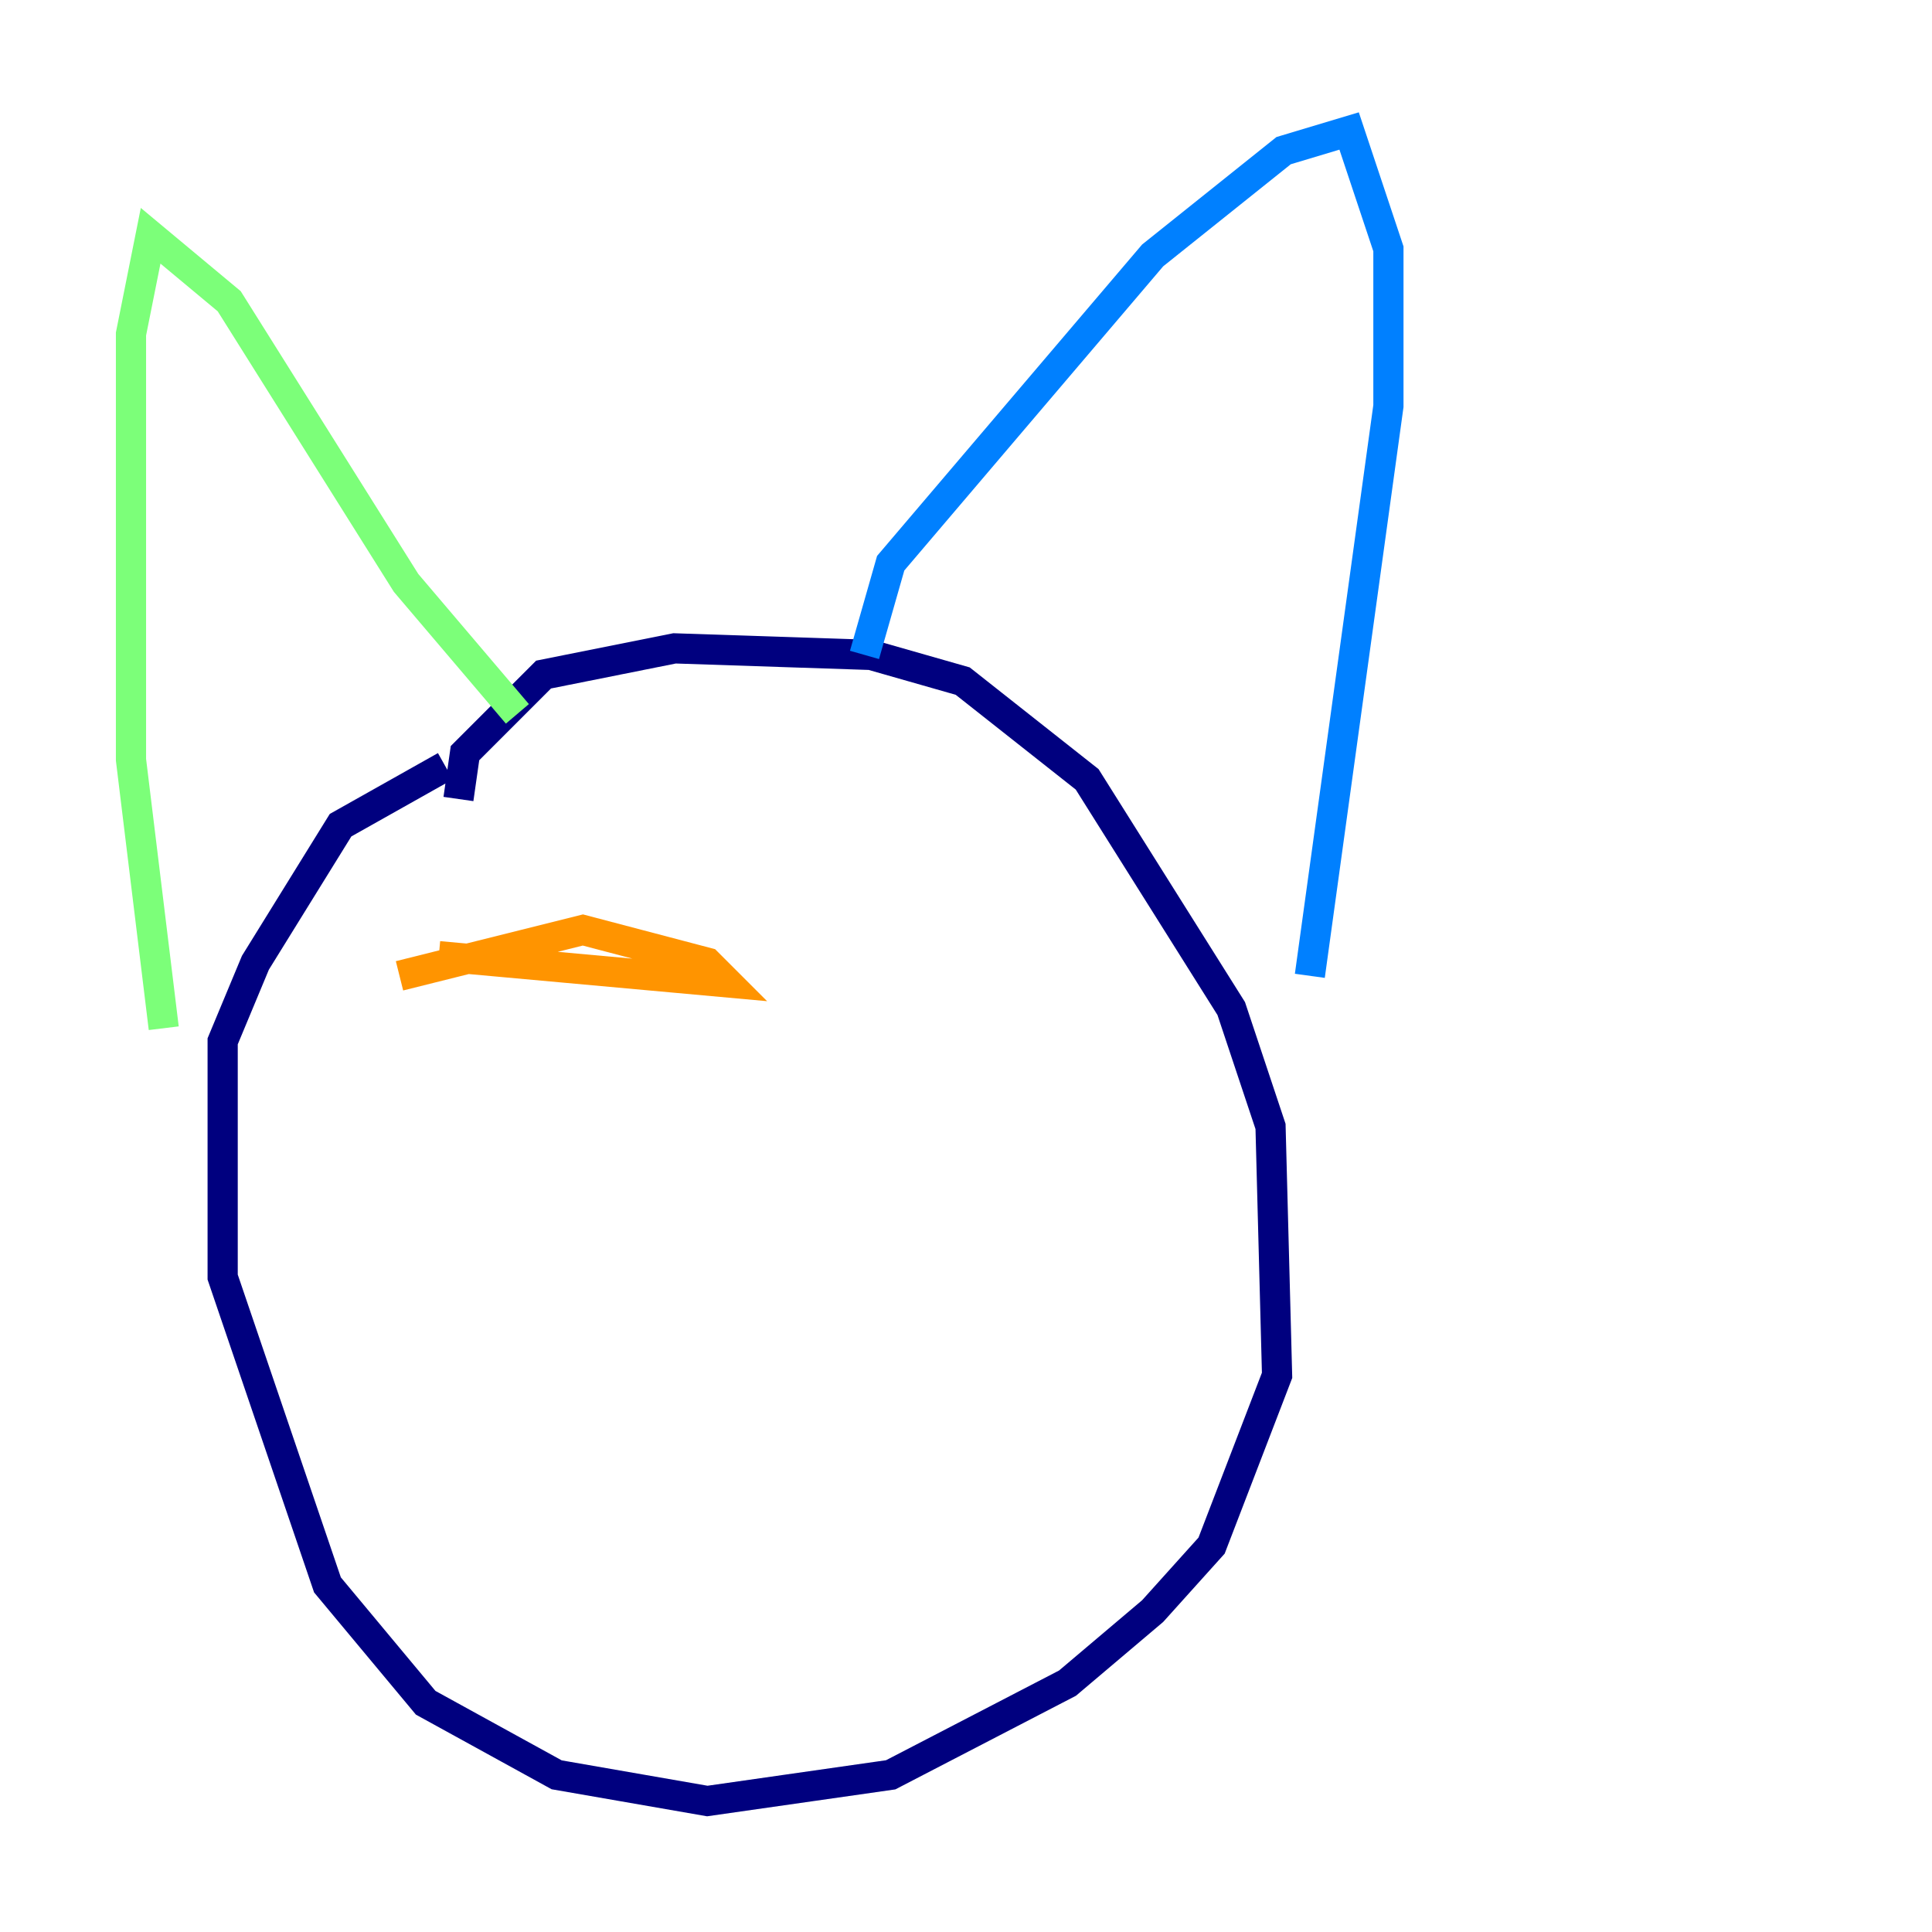 <?xml version="1.0" encoding="utf-8" ?>
<svg baseProfile="tiny" height="128" version="1.2" viewBox="0,0,128,128" width="128" xmlns="http://www.w3.org/2000/svg" xmlns:ev="http://www.w3.org/2001/xml-events" xmlns:xlink="http://www.w3.org/1999/xlink"><defs /><polyline fill="none" points="30.373,52.936 30.807,49.898 36.014,44.691 44.691,42.956 57.709,43.39 63.783,45.125 72.027,51.634 81.573,66.82 84.176,74.63 84.61,91.119 80.271,102.4 76.366,106.739 70.725,111.512 59.01,117.586 46.861,119.322 36.881,117.586 28.203,112.814 21.695,105.003 14.752,84.61 14.752,68.99 16.922,63.783 22.563,54.671 29.505,50.766" stroke="#00007f" stroke-width="2" /><polyline fill="none" points="57.275,43.39 59.01,37.315 76.366,16.922 85.044,9.98 89.383,8.678 91.986,16.488 91.986,26.902 86.78,64.651" stroke="#0080ff" stroke-width="2" /><polyline fill="none" points="34.278,47.295 26.902,38.617 15.186,19.959 9.98,15.62 8.678,22.129 8.678,50.332 10.848,68.122" stroke="#7cff79" stroke-width="2" /><polyline fill="none" points="26.468,64.651 38.617,61.614 46.861,63.783 48.163,65.085 29.071,63.349" stroke="#ff9400" stroke-width="2" /><polyline fill="none" points="61.18,62.481 61.18,62.481" stroke="#7f0000" stroke-width="2" /></svg>